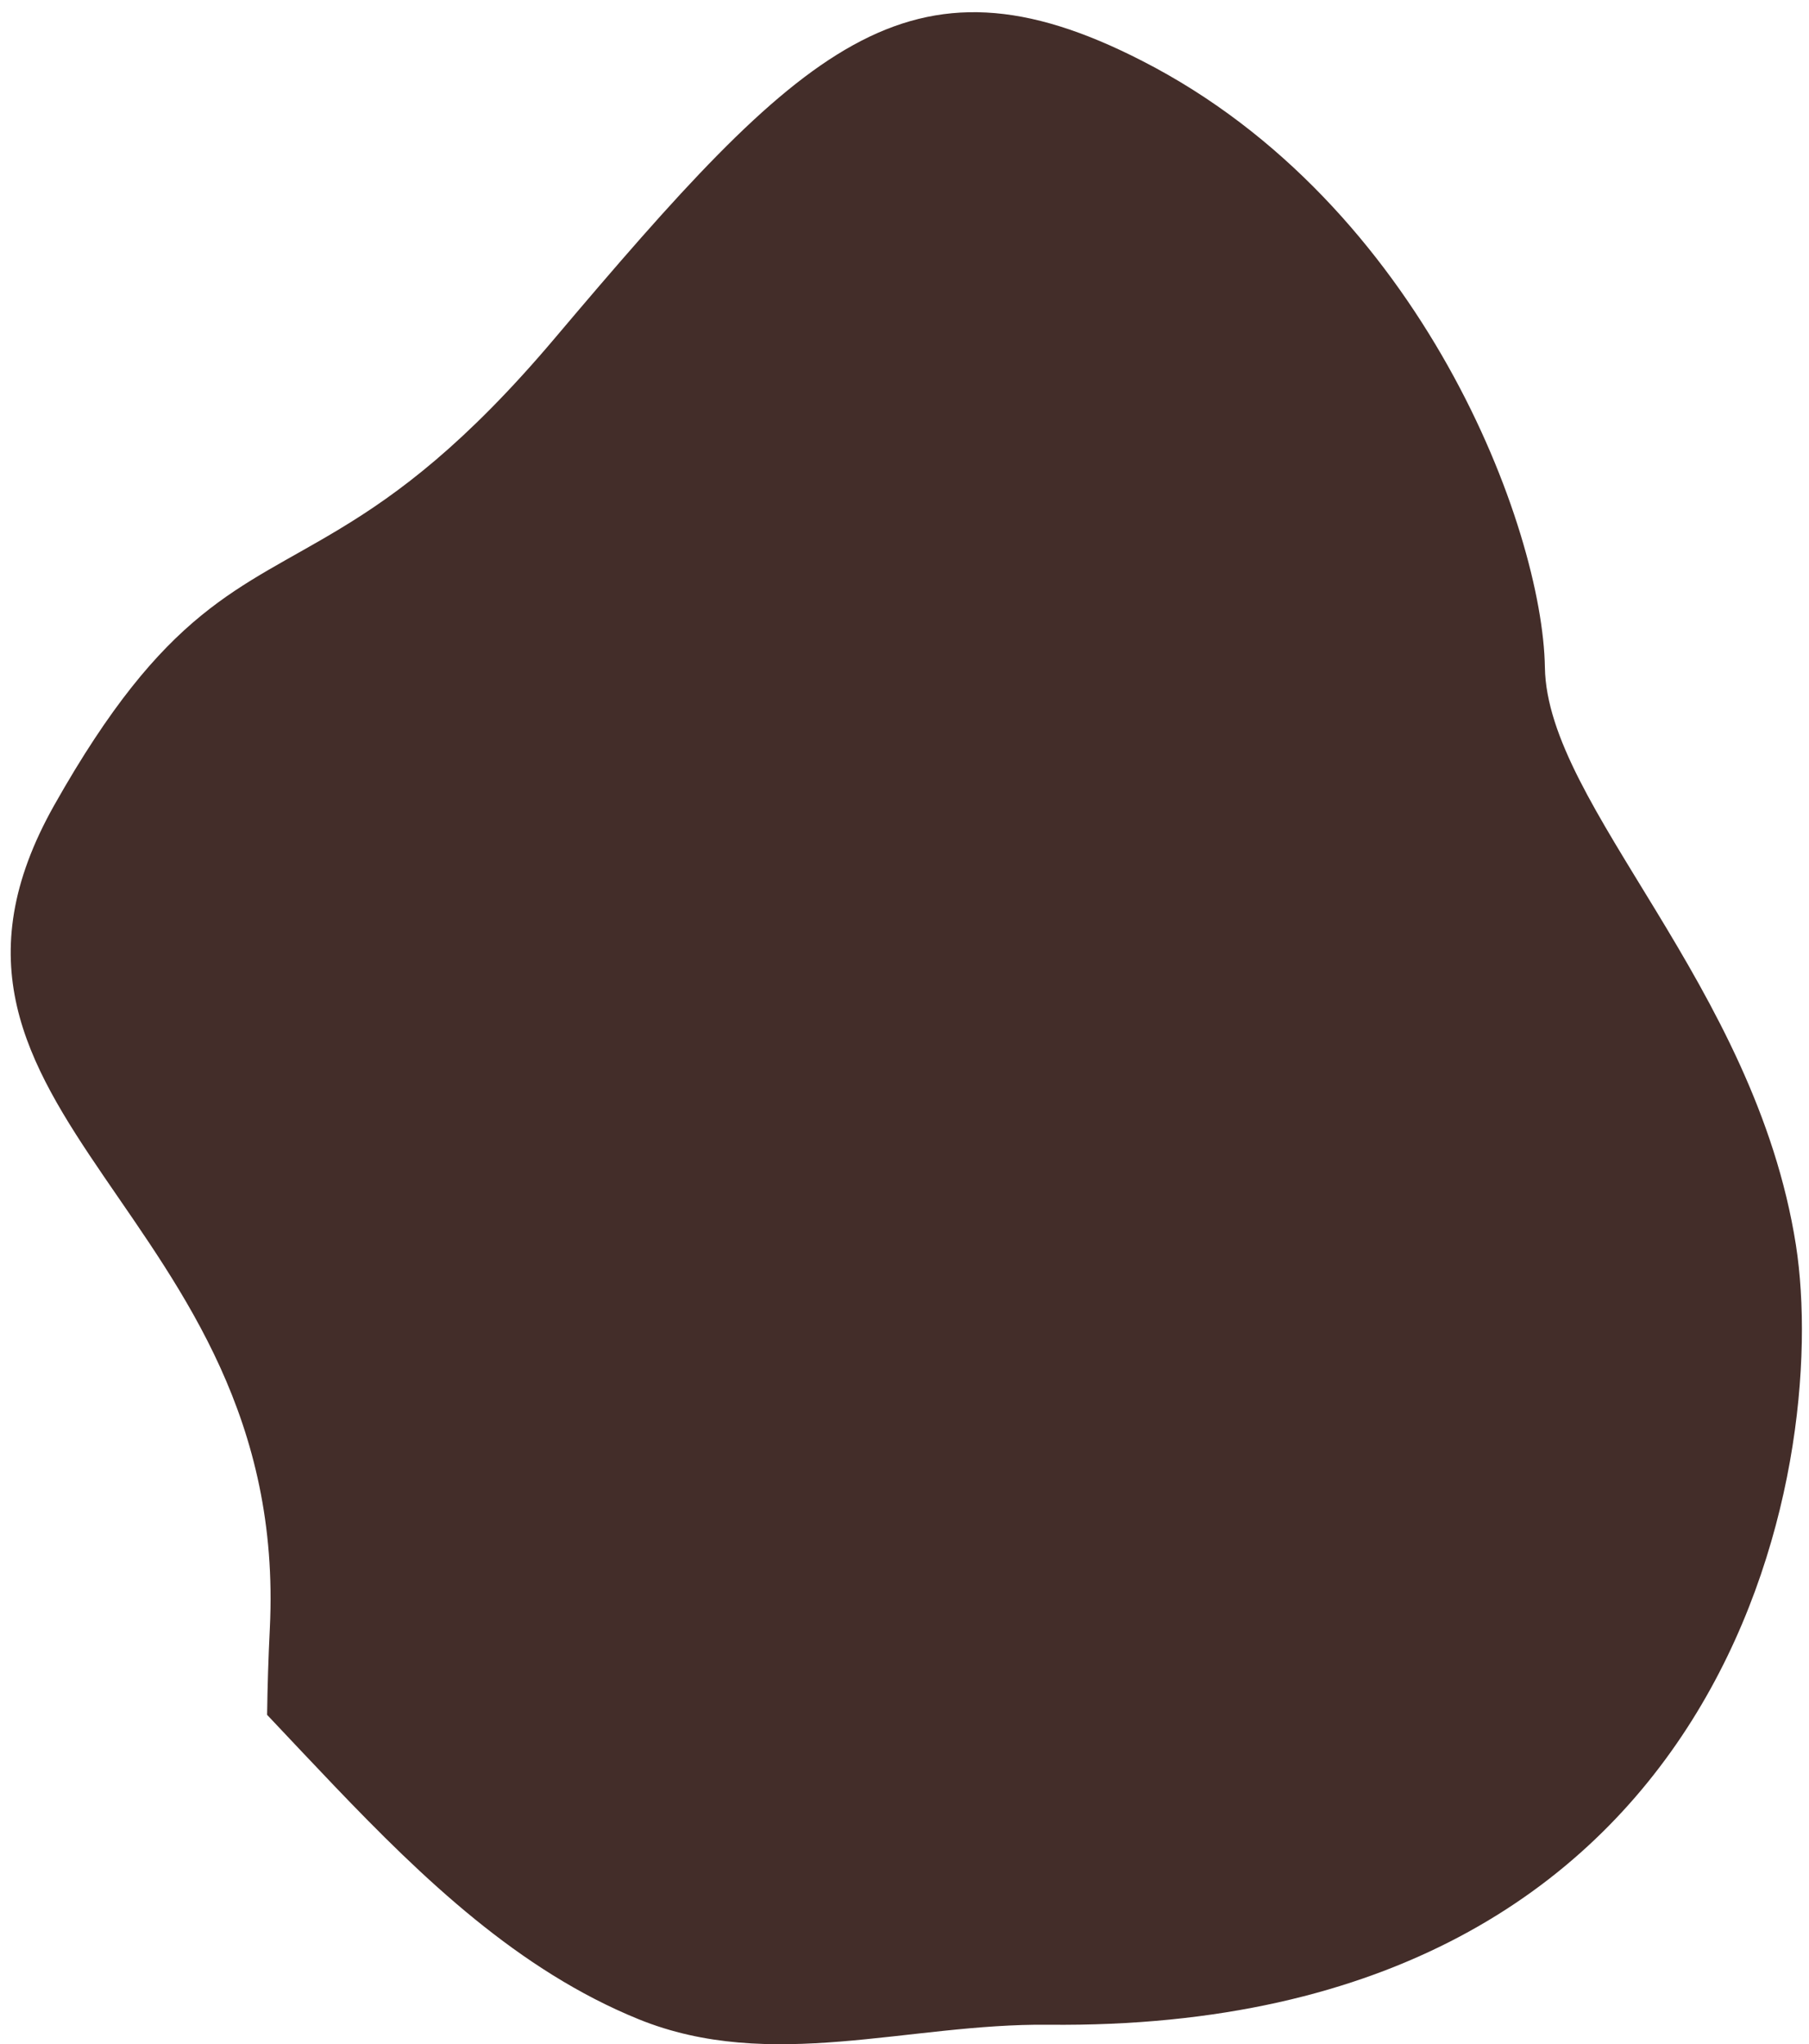 <?xml version="1.0" encoding="UTF-8" standalone="no"?><svg width='146' height='165' viewBox='0 0 146 165' fill='none' xmlns='http://www.w3.org/2000/svg'>
<path d='M21.778 131.423C21.659 133.799 21.589 136.127 21.557 138.412C23.374 140.337 25.185 142.269 27.012 144.179C34.13 151.622 41.847 159.039 51.541 162.98C62.197 167.31 73.292 163.309 84.603 163.425C139.85 163.997 147.735 118.388 144.944 100.49C141.647 79.472 124.865 65.085 124.685 53.871C124.506 42.658 114.804 16.475 92.175 4.911C73.29 -4.772 64.693 3.739 44.784 27.289C37.57 35.833 32.127 39.845 27.464 42.662C19.258 47.643 13.403 48.985 4.38 64.986C-9.76 90.072 23.426 97.721 21.778 131.423Z' fill='#432D29'/>
</svg>
